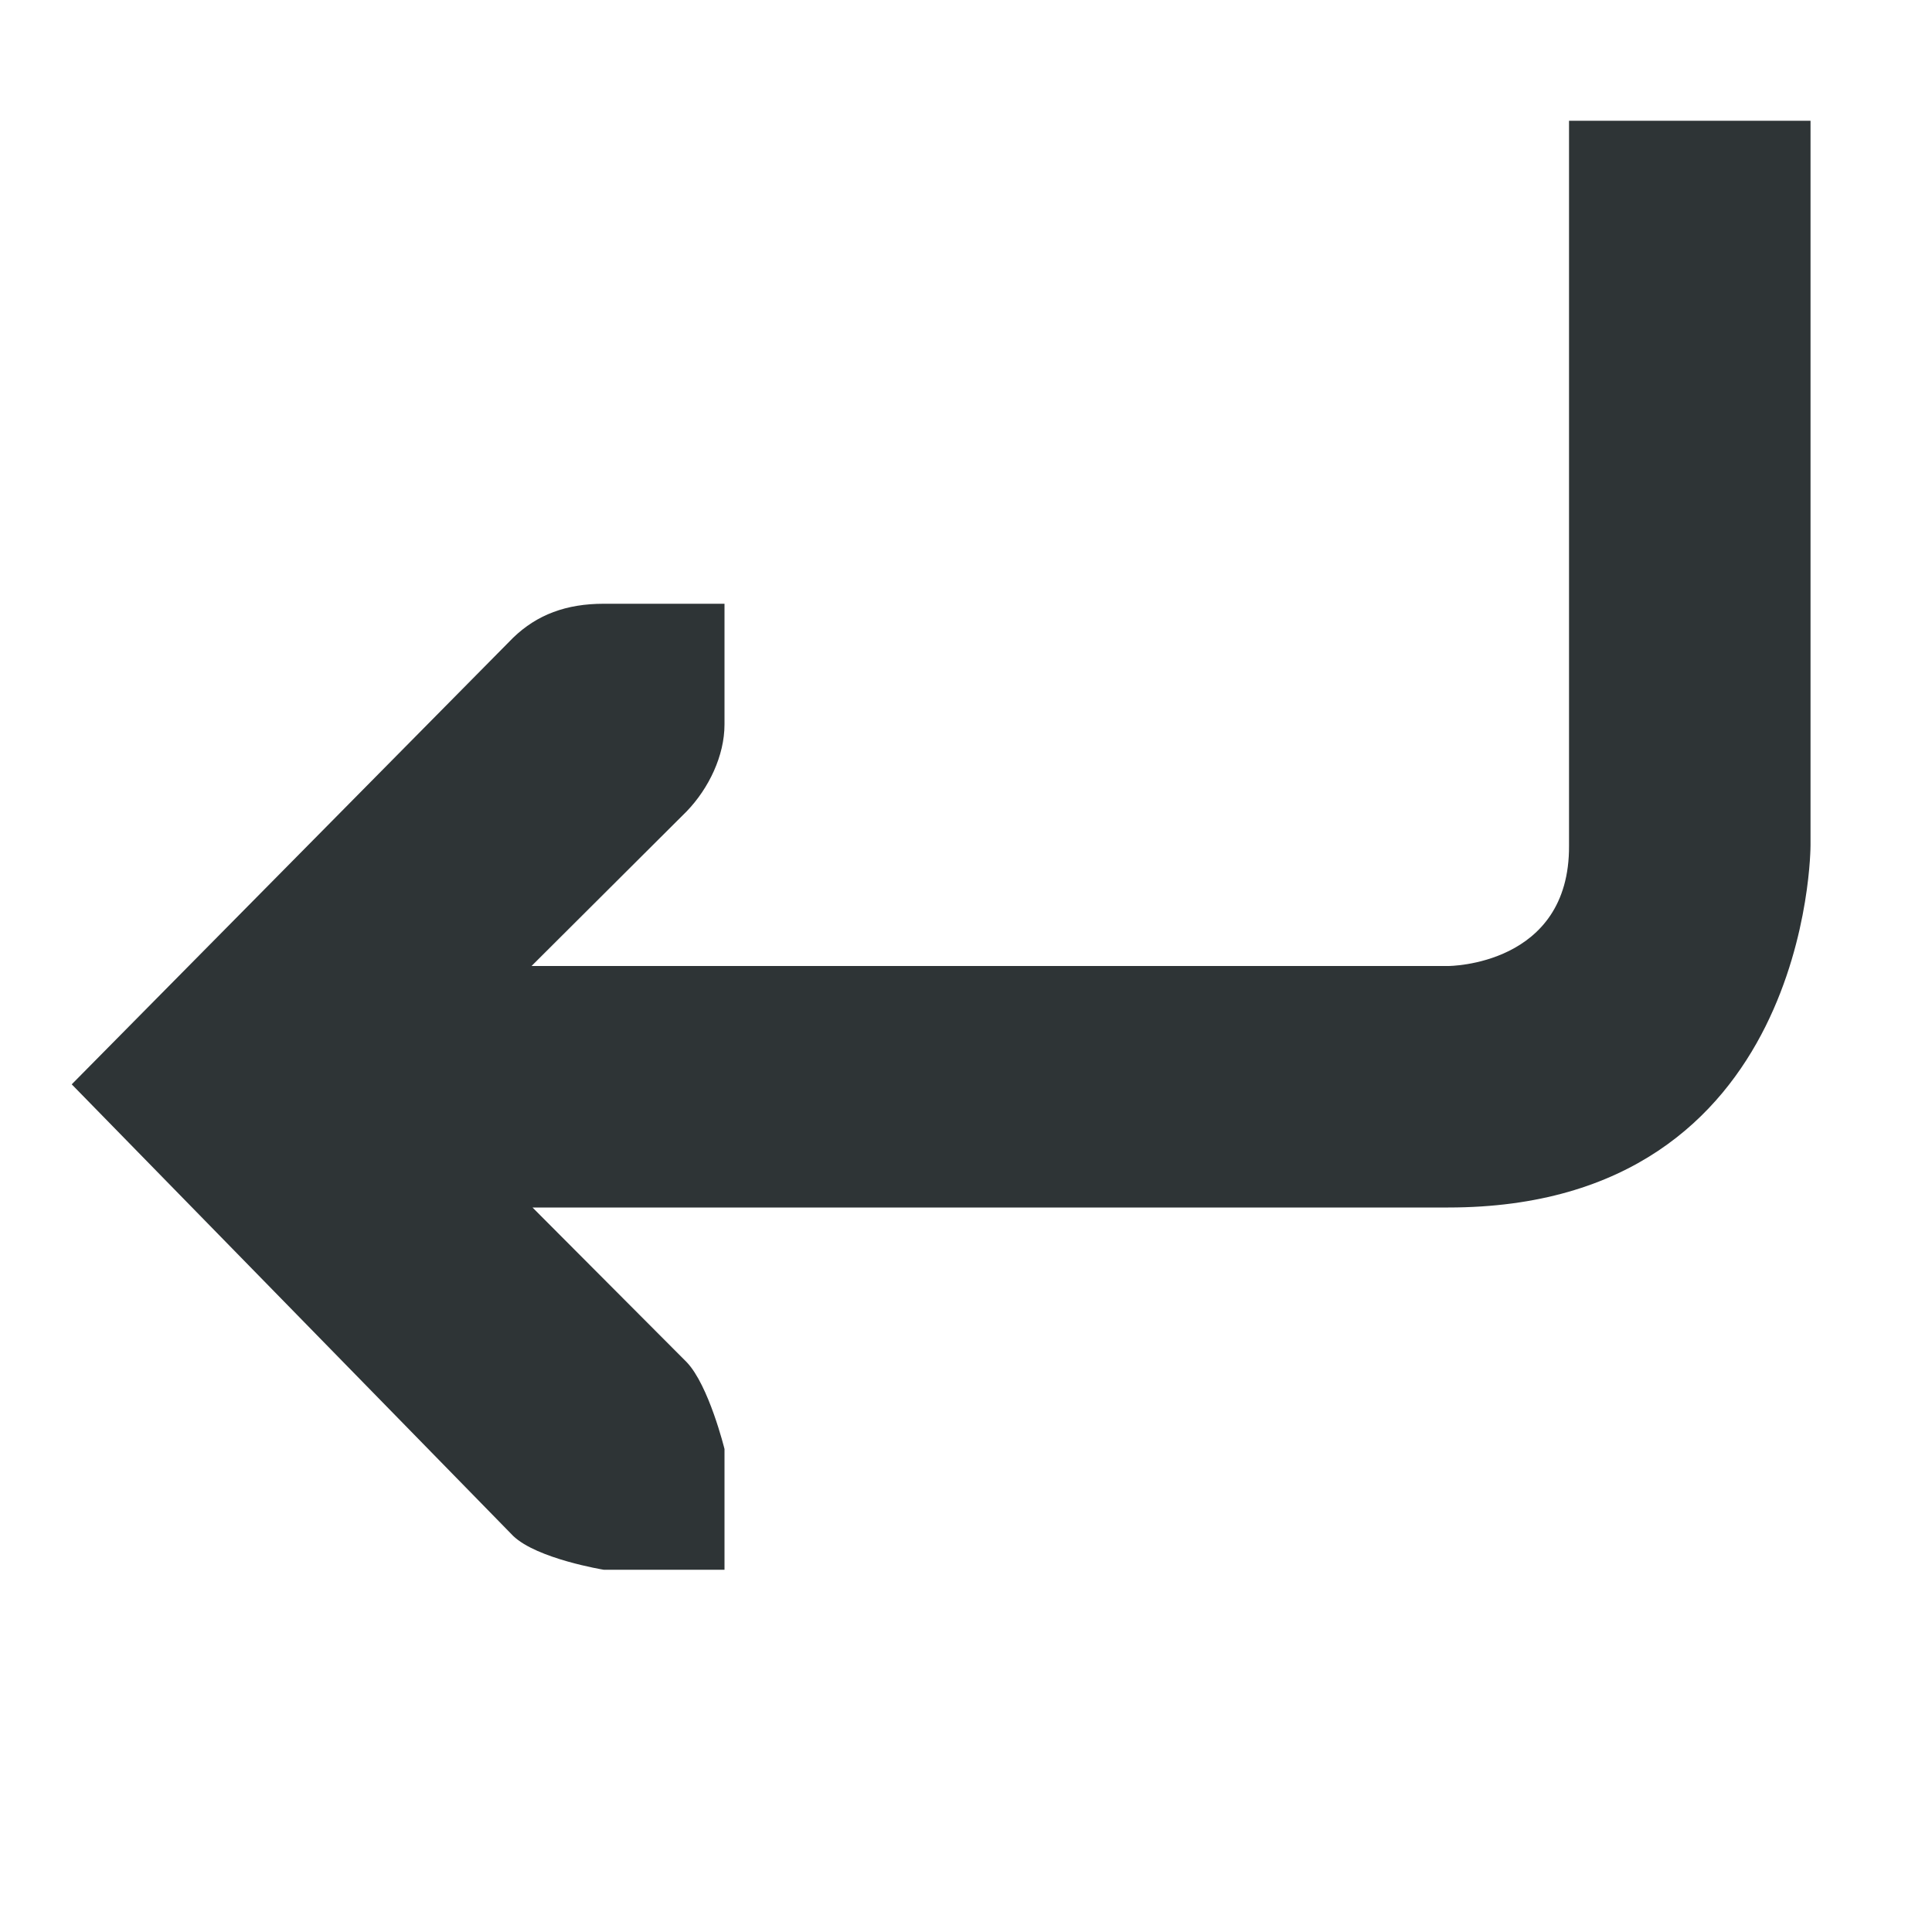 <svg width="16" height="16" xmlns="http://www.w3.org/2000/svg"><path style="font-weight:400;line-height:normal;font-variant-ligatures:normal;font-variant-position:normal;font-variant-caps:normal;font-variant-numeric:normal;font-variant-alternates:normal;font-feature-settings:normal;text-indent:0;text-align:start;text-decoration-line:none;text-decoration-style:solid;text-decoration-color:#000;text-transform:none;text-orientation:mixed;white-space:normal;shape-padding:0;isolation:auto;mix-blend-mode:normal;solid-color:#000;solid-opacity:1;fill:#2e3436;marker:none" d="M12.994 1v6.004c.006.996-1 .996-1 .996H4.402l1.285-1.281C5.87 6.529 6 6.258 6 6V5H5c-.31 0-.552.09-.75.281L.594 8.98l3.656 3.74C4.448 12.91 5 13 5 13h1v-1s-.13-.528-.313-.719L4.41 10h7.584c3.006 0 3-3 3-3V1Z"/></svg>